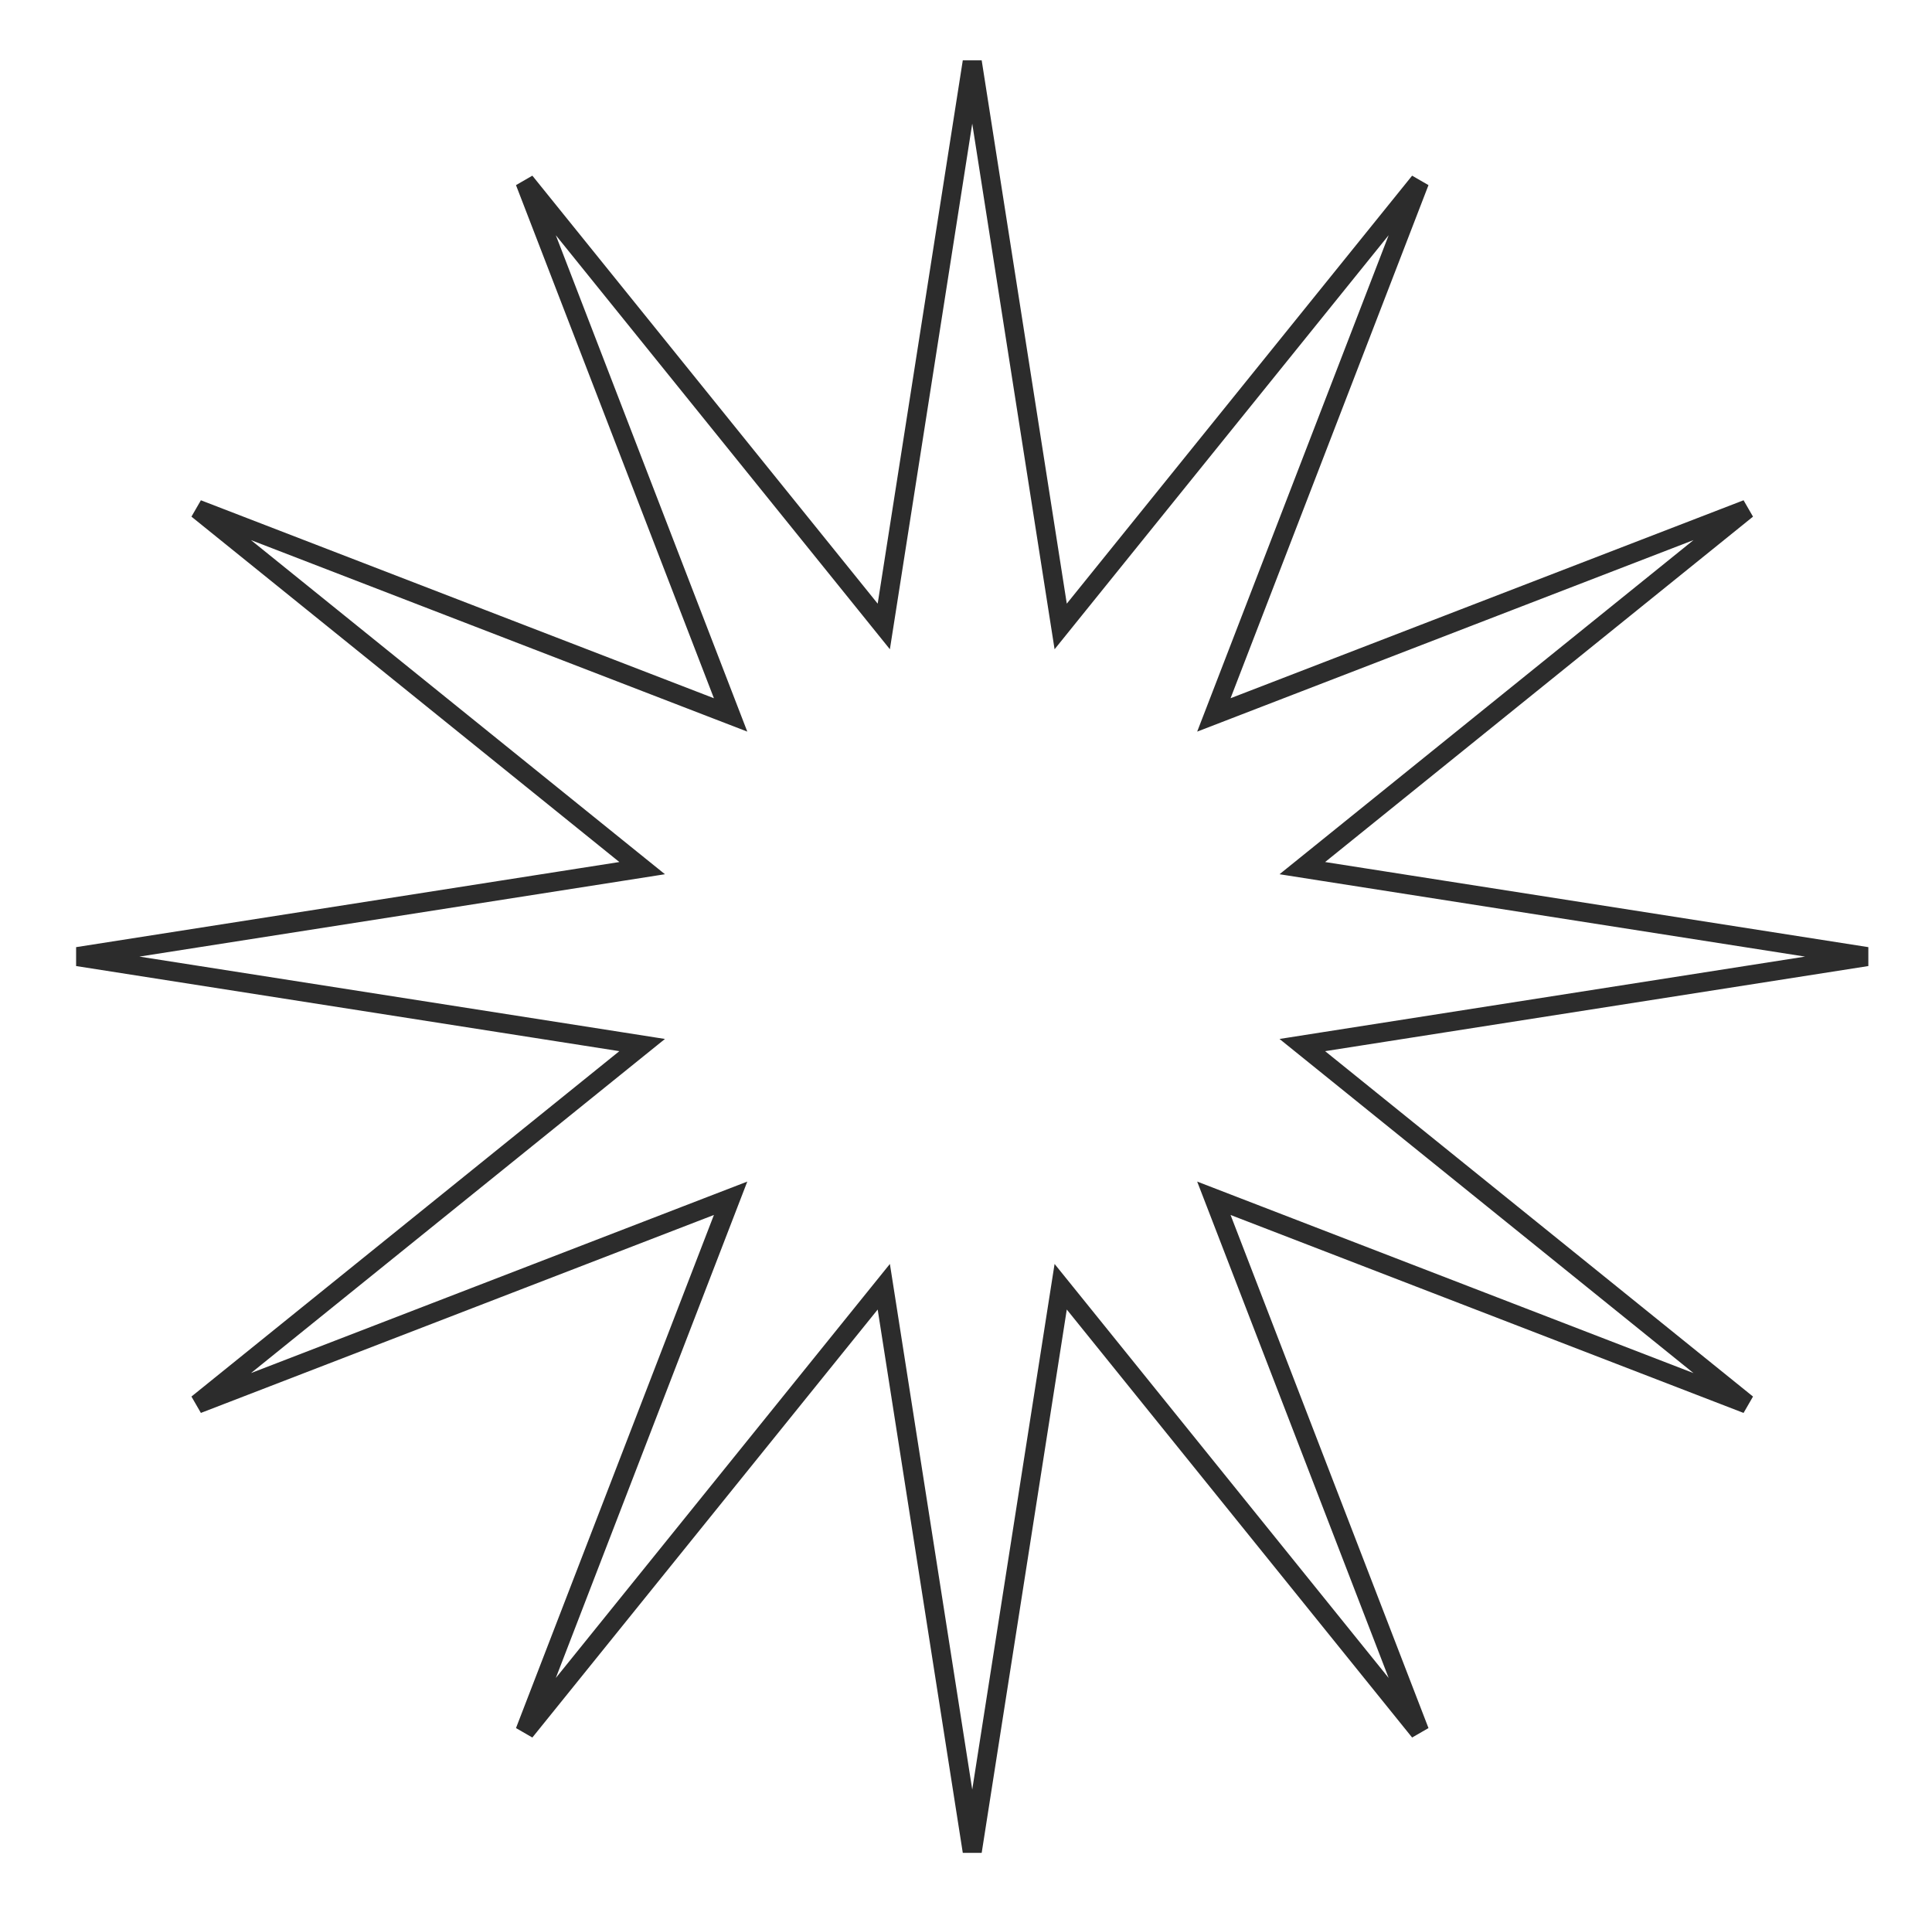 <svg width="101" height="100" viewBox="0 0 101 100" fill="none" xmlns="http://www.w3.org/2000/svg">
<path d="M55.275 31.63L55.45 32.744L56.158 31.866L74.211 9.496L63.864 36.316L63.458 37.368L64.51 36.962L91.329 26.615L68.96 44.668L68.082 45.376L69.196 45.551L97.595 50L69.196 54.449L68.082 54.624L68.96 55.332L91.329 73.385L64.51 63.038L63.458 62.632L63.864 63.684L74.211 90.504L56.158 68.133L55.45 67.256L55.275 68.37L50.826 96.769L46.377 68.37L46.202 67.256L45.494 68.133L27.441 90.504L37.788 63.684L38.194 62.632L37.141 63.038L10.322 73.385L32.692 55.332L33.57 54.624L32.456 54.449L4.056 50L32.456 45.551L33.57 45.376L32.692 44.668L10.322 26.615L37.141 36.962L38.194 37.368L37.788 36.316L27.441 9.496L45.494 31.866L46.202 32.744L46.377 31.63L50.826 3.231L55.275 31.63Z" stroke="#2C2C2C"/>
</svg>
